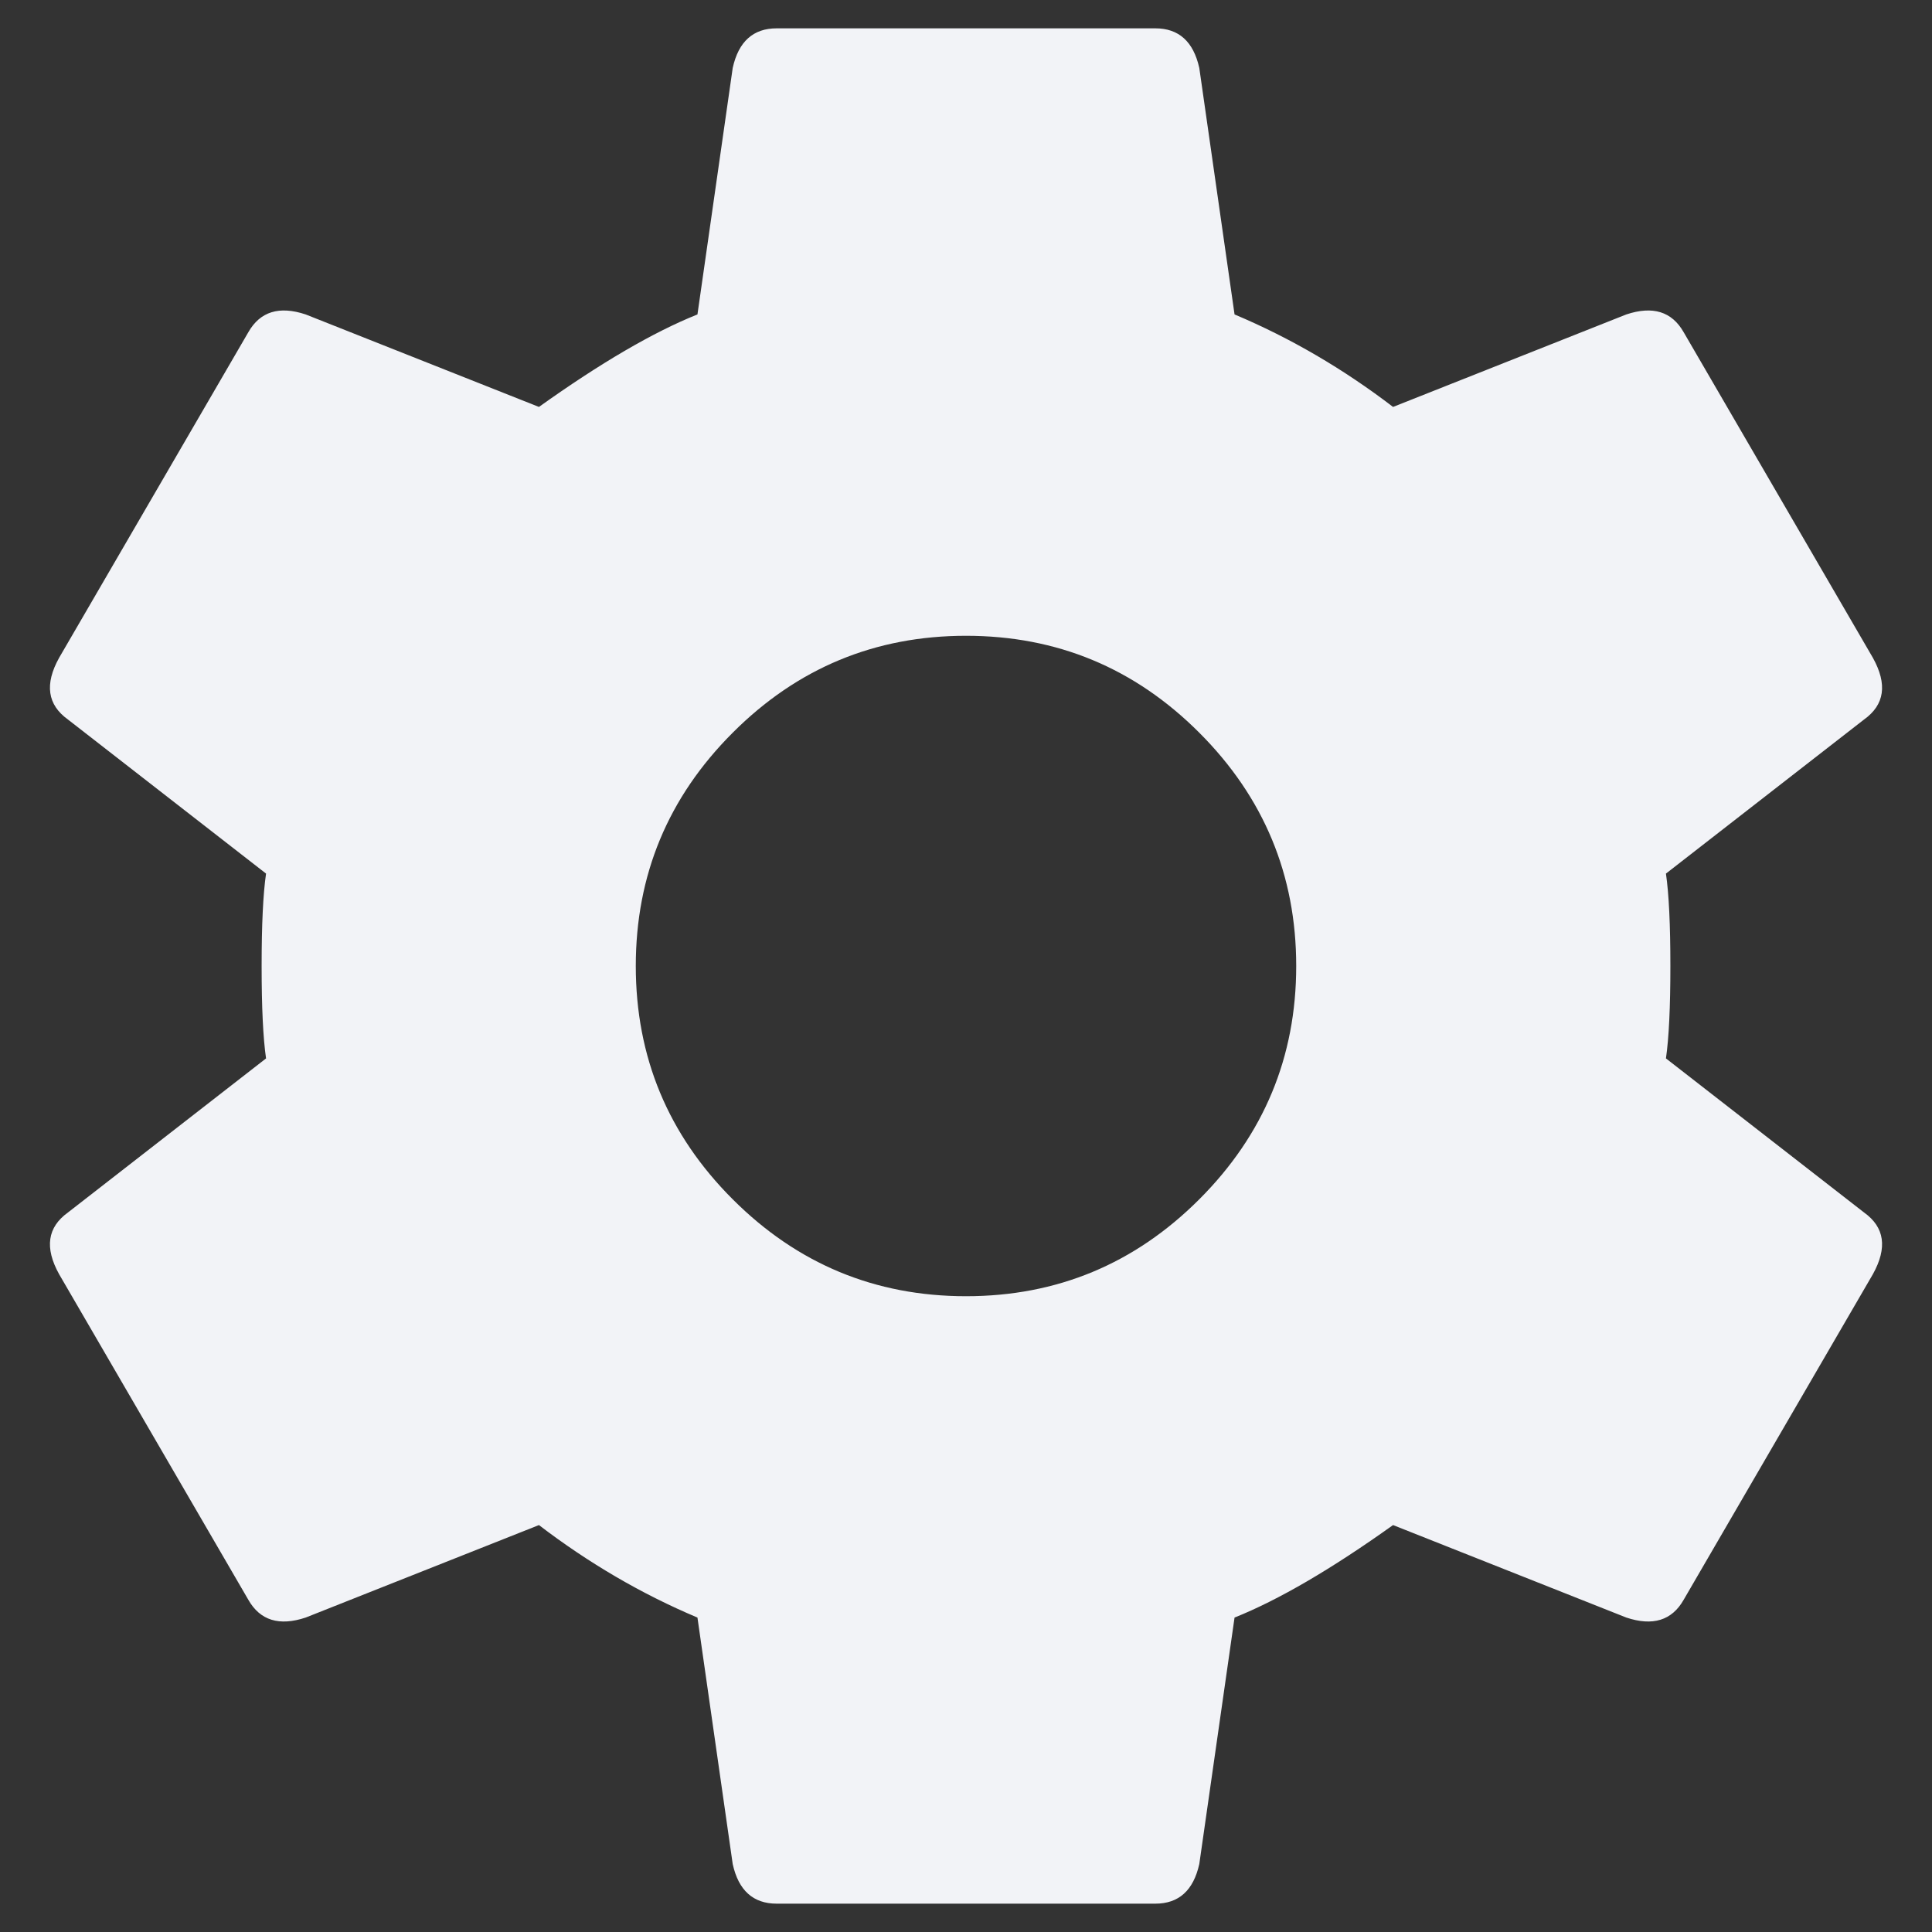 <svg width="24" height="24" viewBox="0 0 24 24" fill="none" xmlns="http://www.w3.org/2000/svg">
<rect x="0" y="0" width="24" height="24" fill="#333333" stroke="none"/>
<path d="M9.102 14.898C9.904 15.7 10.87 16.102 12 16.102C13.13 16.102 14.096 15.7 14.898 14.898C15.7 14.096 16.102 13.13 16.102 12C16.102 10.87 15.7 9.904 14.898 9.102C14.096 8.299 13.13 7.898 12 7.898C10.87 7.898 9.904 8.299 9.102 9.102C8.299 9.904 7.898 10.87 7.898 12C7.898 13.13 8.299 14.096 9.102 14.898ZM20.695 13.148L23.156 15.062C23.412 15.245 23.448 15.5 23.266 15.828L20.914 19.875C20.768 20.13 20.531 20.203 20.203 20.094L17.305 18.945C16.539 19.492 15.883 19.875 15.336 20.094L14.898 23.156C14.825 23.484 14.643 23.648 14.352 23.648H9.648C9.357 23.648 9.174 23.484 9.102 23.156L8.664 20.094C7.971 19.802 7.315 19.419 6.695 18.945L3.797 20.094C3.469 20.203 3.232 20.13 3.086 19.875L0.734 15.828C0.552 15.5 0.589 15.245 0.844 15.062L3.305 13.148C3.268 12.893 3.25 12.51 3.25 12C3.25 11.49 3.268 11.107 3.305 10.852L0.844 8.938C0.589 8.755 0.552 8.5 0.734 8.172L3.086 4.125C3.232 3.87 3.469 3.797 3.797 3.906L6.695 5.055C7.461 4.508 8.117 4.125 8.664 3.906L9.102 0.844C9.174 0.516 9.357 0.352 9.648 0.352H14.352C14.643 0.352 14.825 0.516 14.898 0.844L15.336 3.906C16.029 4.198 16.685 4.581 17.305 5.055L20.203 3.906C20.531 3.797 20.768 3.87 20.914 4.125L23.266 8.172C23.448 8.5 23.412 8.755 23.156 8.938L20.695 10.852C20.732 11.107 20.75 11.49 20.75 12C20.75 12.51 20.732 12.893 20.695 13.148Z" fill="#F2F3F7"/>
</svg>
